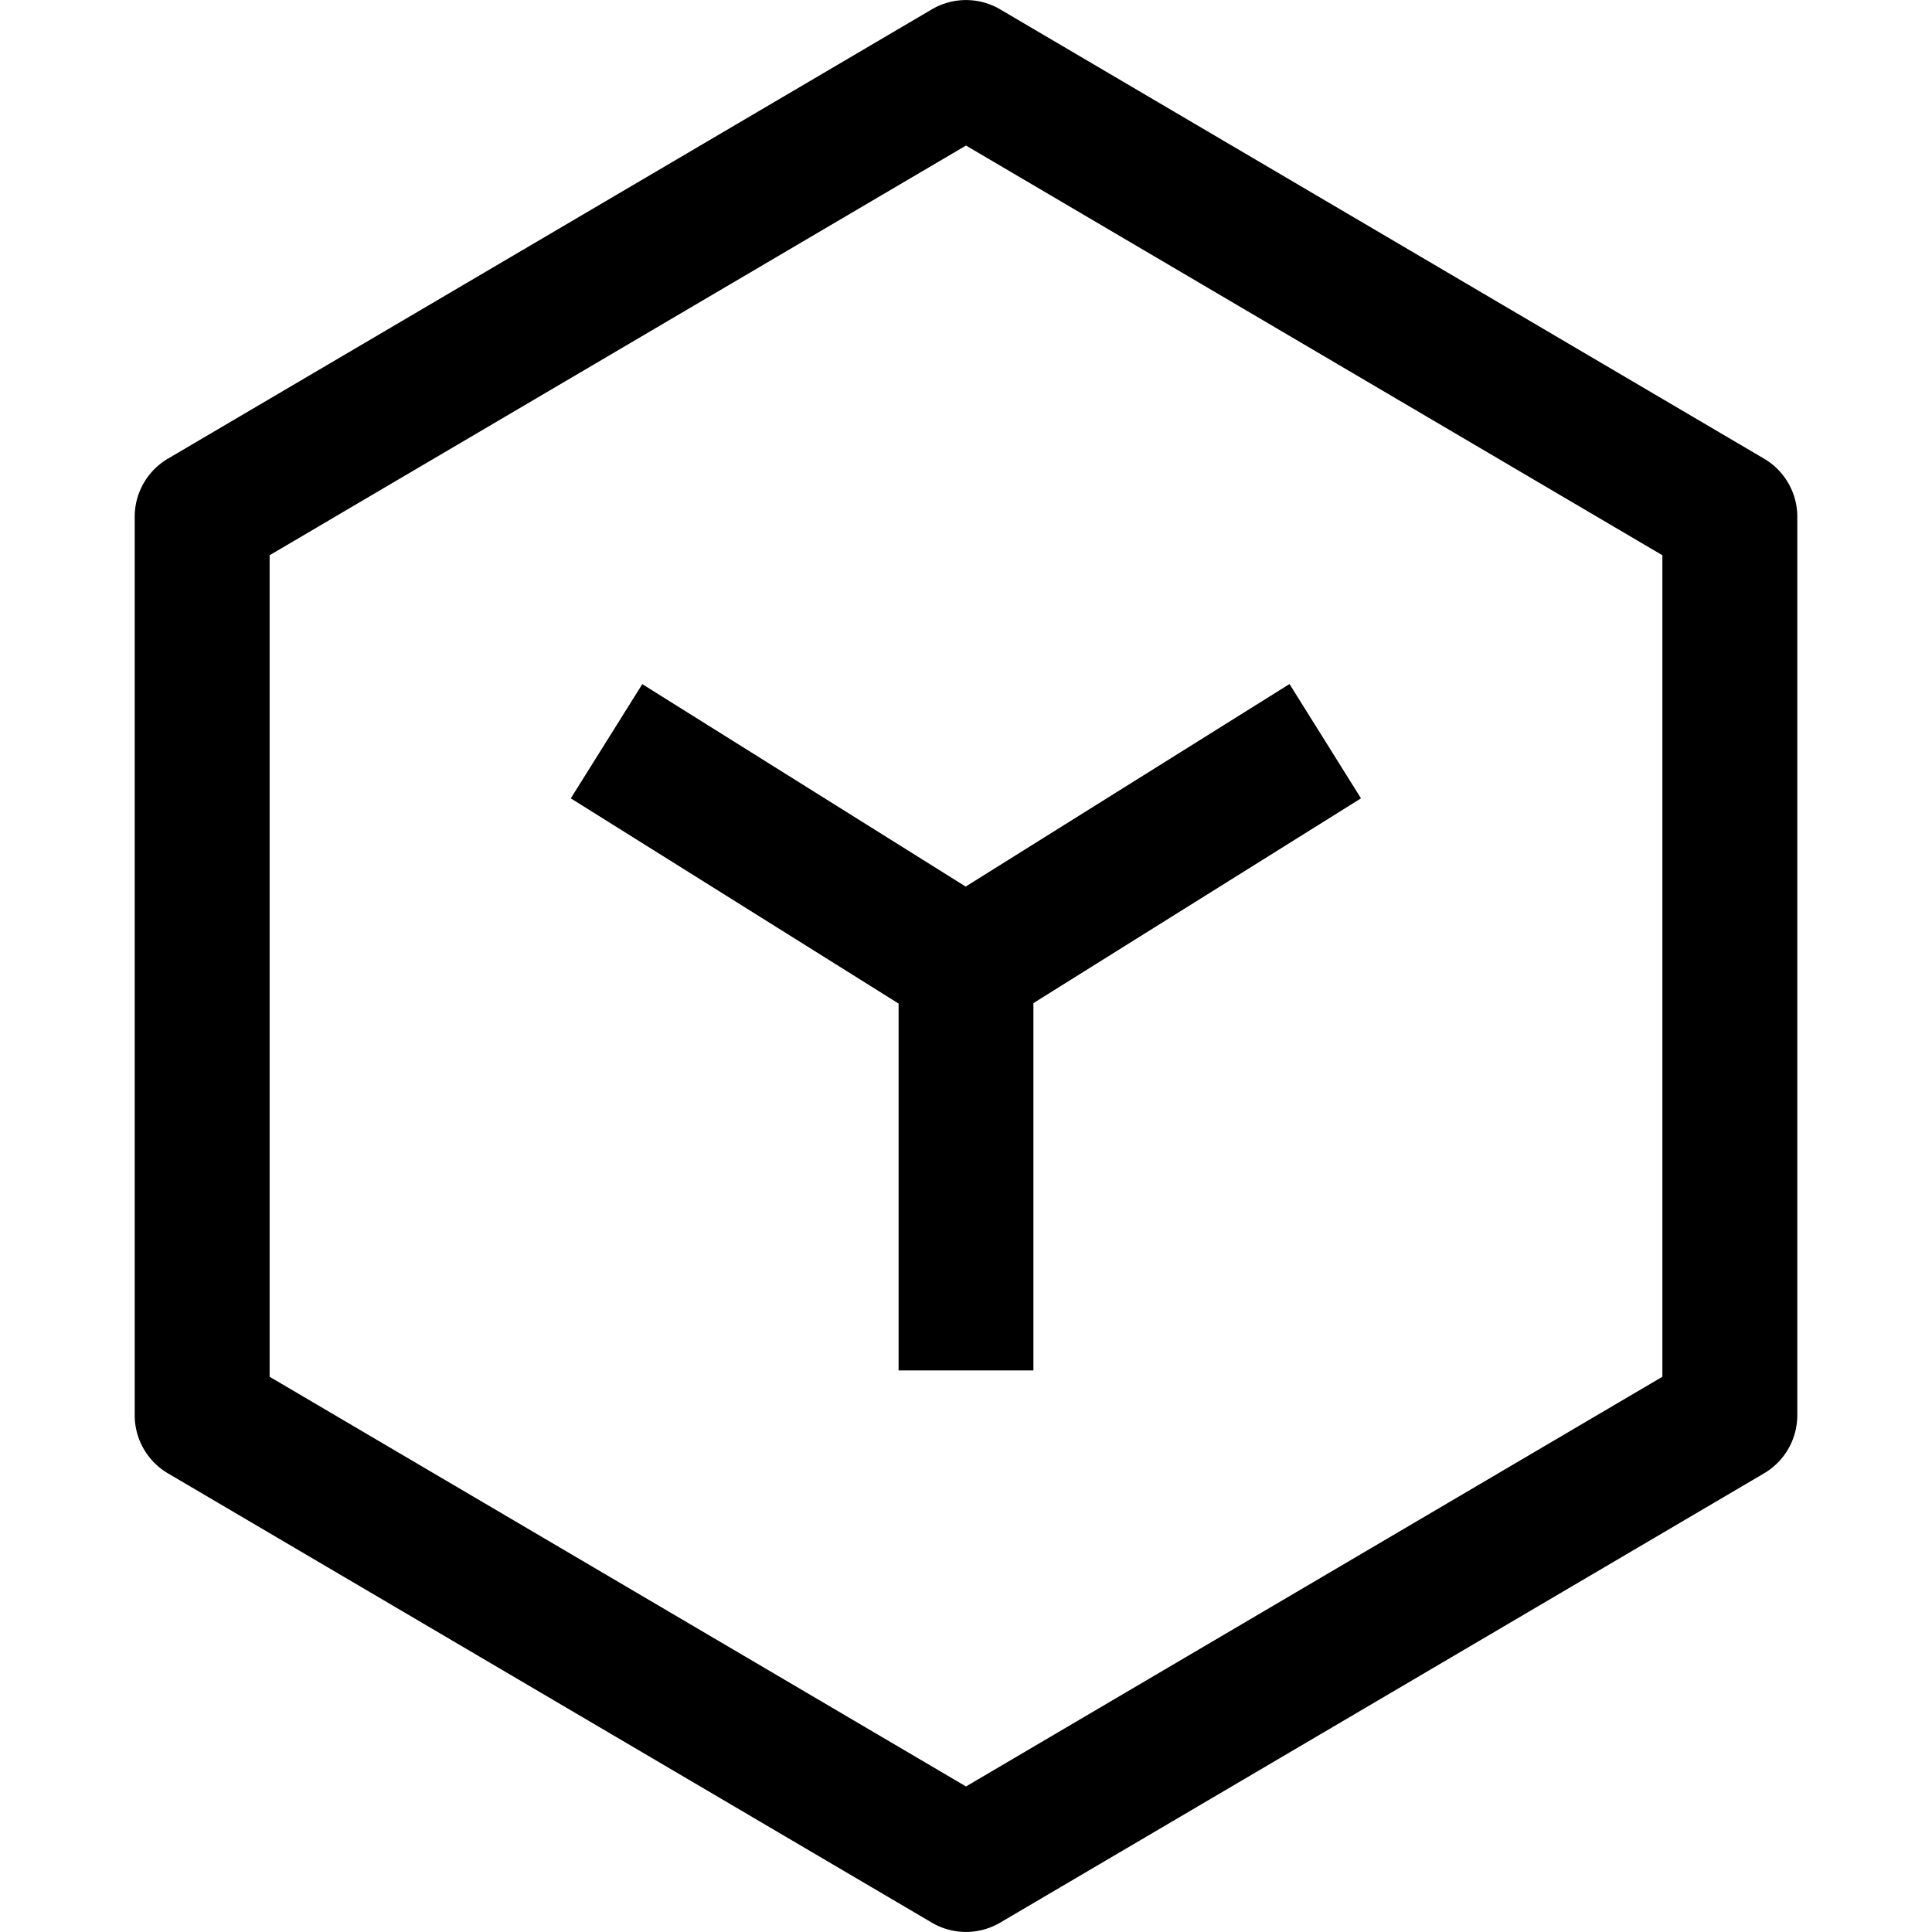 <?xml version="1.0" standalone="no"?><!DOCTYPE svg PUBLIC "-//W3C//DTD SVG 1.1//EN" "http://www.w3.org/Graphics/SVG/1.1/DTD/svg11.dtd"><svg t="1619148829769" class="icon" viewBox="0 0 1024 1024" version="1.1" xmlns="http://www.w3.org/2000/svg" p-id="7174" xmlns:xlink="http://www.w3.org/1999/xlink" width="200" height="200"><defs><style type="text/css"></style></defs><path d="M493.909 4.949a35.726 35.726 0 0 1 36.181 0l404.878 238.137c10.866 6.372 17.636 18.091 17.636 30.72v476.331a35.726 35.726 0 0 1-17.636 30.777l-404.878 238.137a35.726 35.726 0 0 1-36.181 0L89.031 780.914a35.726 35.726 0 0 1-17.636-30.777V273.863c0-12.686 6.77-24.405 17.636-30.777L493.909 4.949z m-351.004 289.337v435.428L512 946.859l369.095-217.145V294.286L512 77.141 142.905 294.286z m404.821 237.397l173.625-108.544-37.888-60.587L511.829 469.902 340.423 362.61l-37.888 60.53L476.274 531.911v194.446h71.452v-194.56z" p-id="7175"></path></svg>